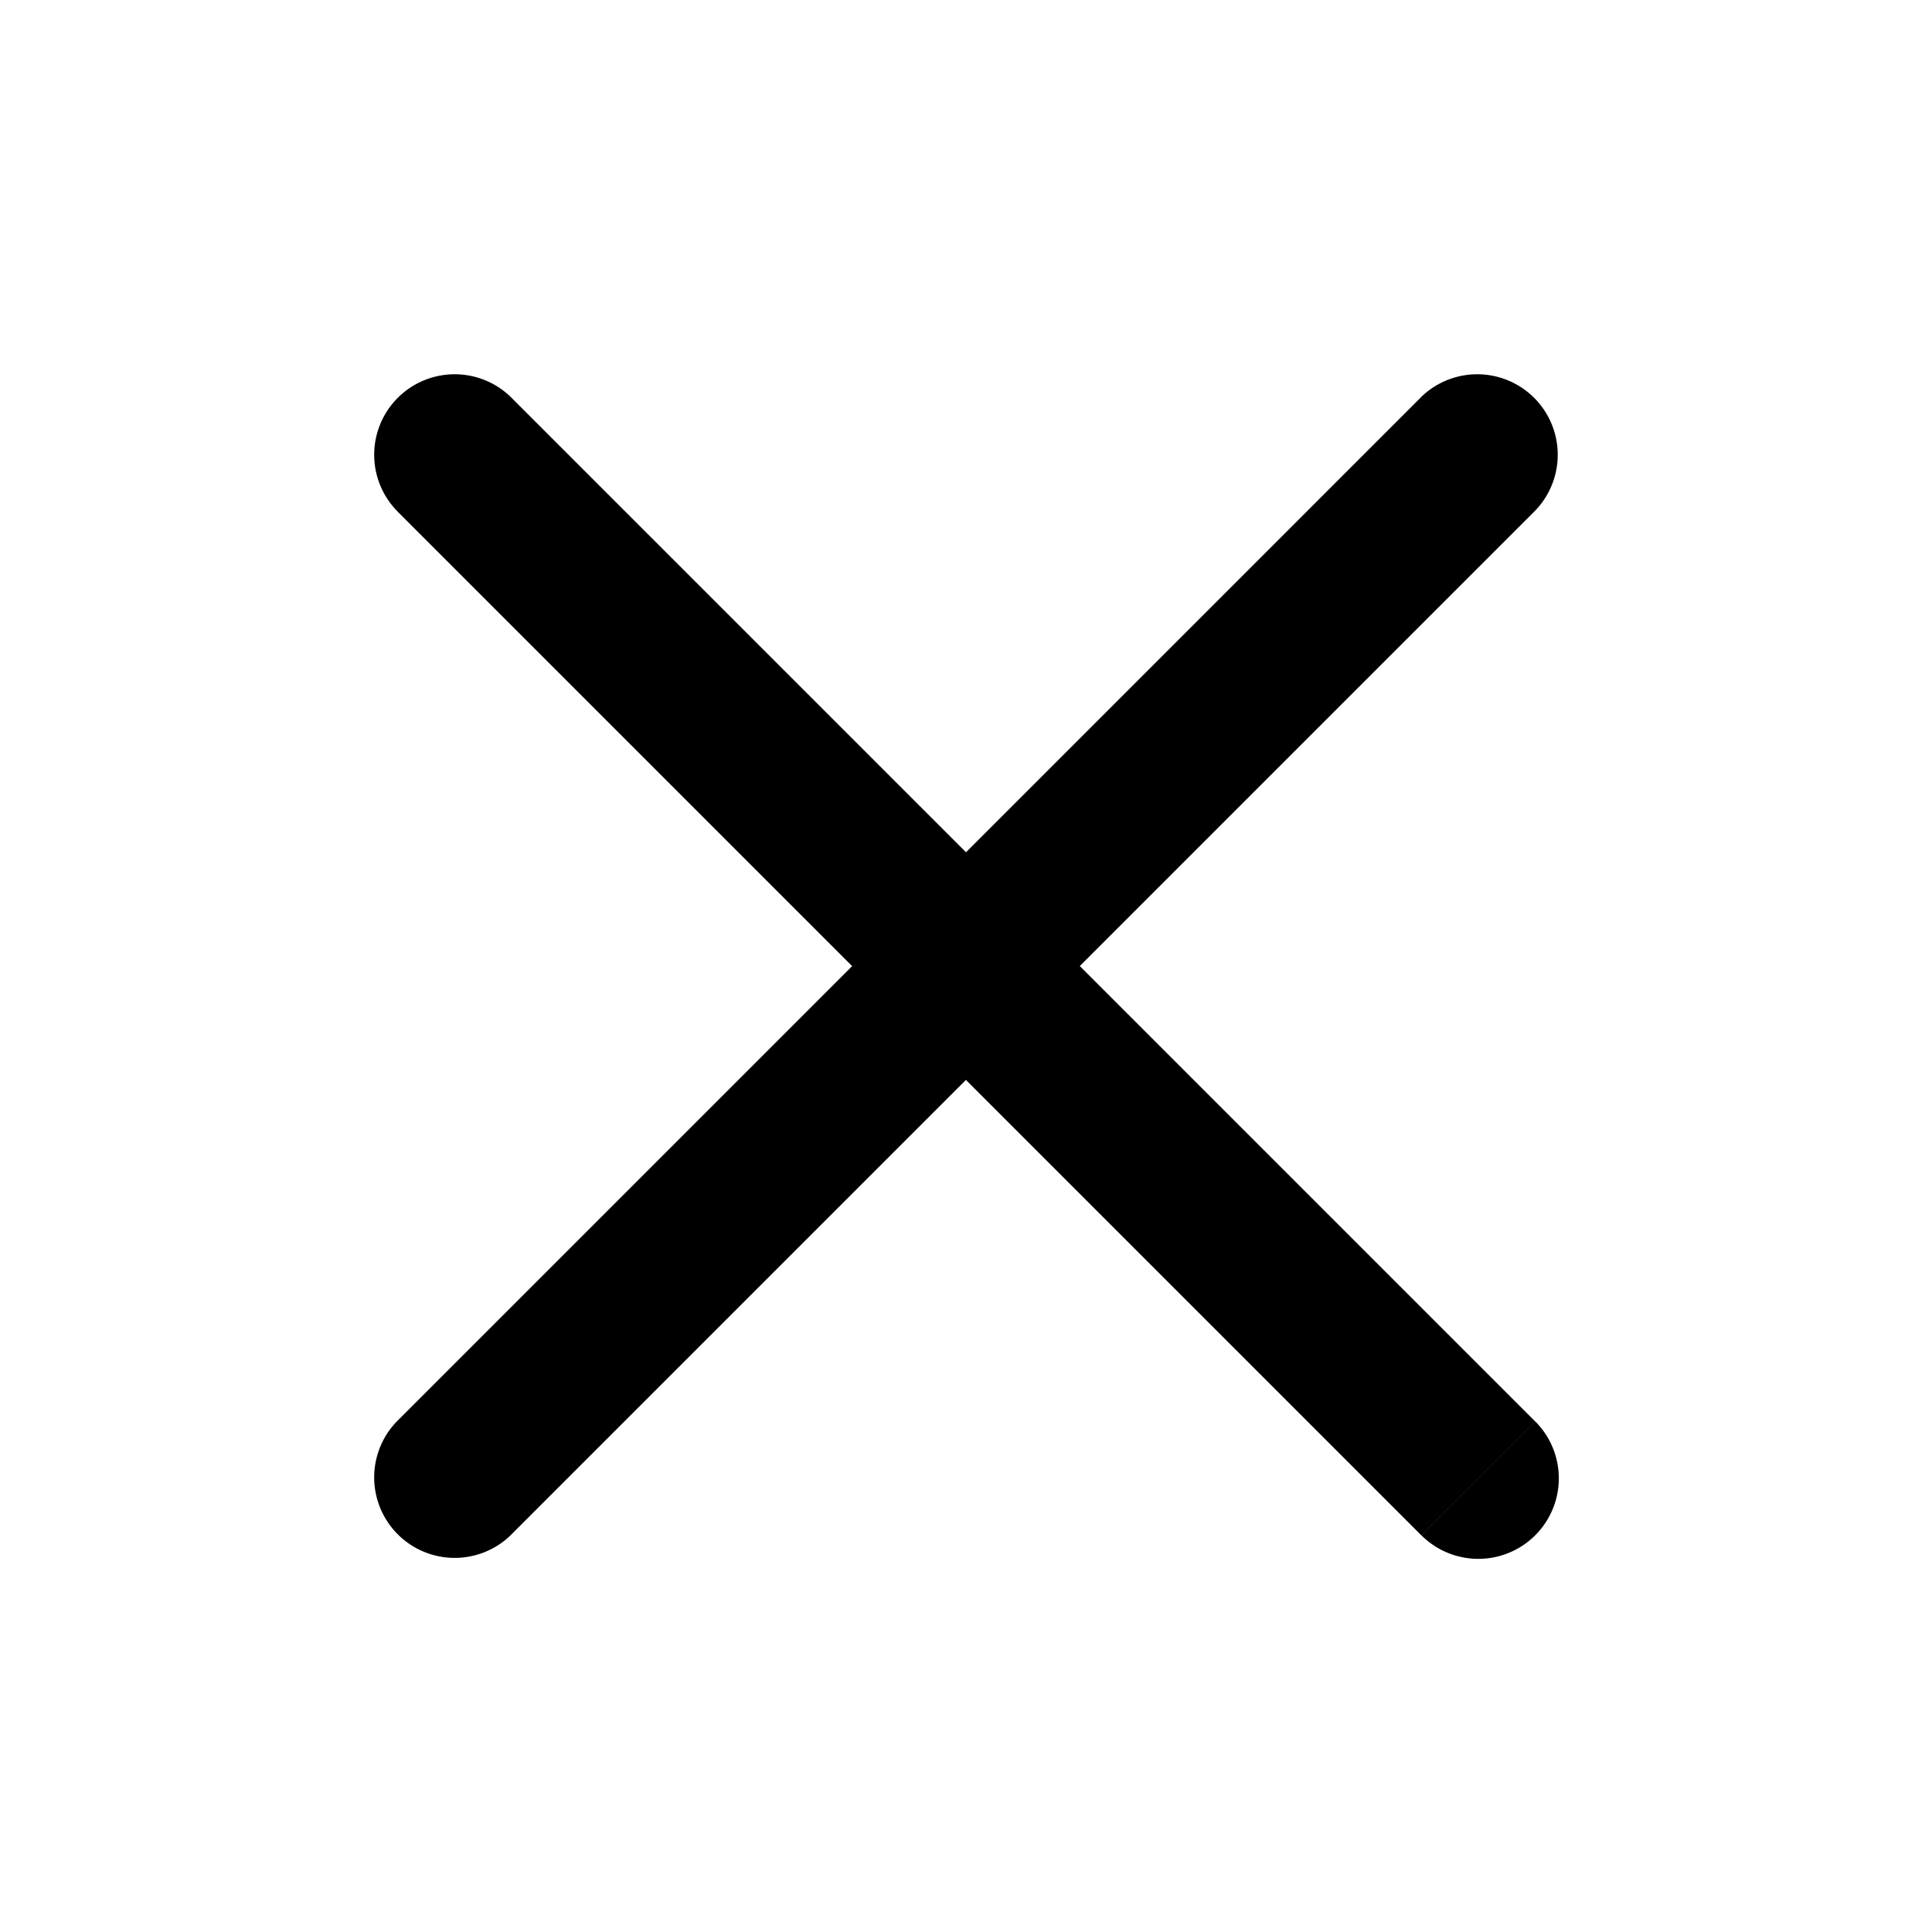 <svg xmlns="http://www.w3.org/2000/svg" width="24" height="24" viewBox="0 0 24 24" fill="none">
    <path fill="currentColor" d="M6.343 4.93a1 1 0 0 0-1.414 1.414zm11.314 14.142a1 1 0 1 0 1.414-1.415zM4.929 17.658a1 1 0 0 0 1.414 1.414zM19.07 6.344a1 1 0 0 0-1.414-1.414zm-14.142 0 12.728 12.728 1.414-1.415L6.343 4.93zm1.414 12.728L19.07 6.344 17.657 4.93 4.929 17.658z"/>
</svg>